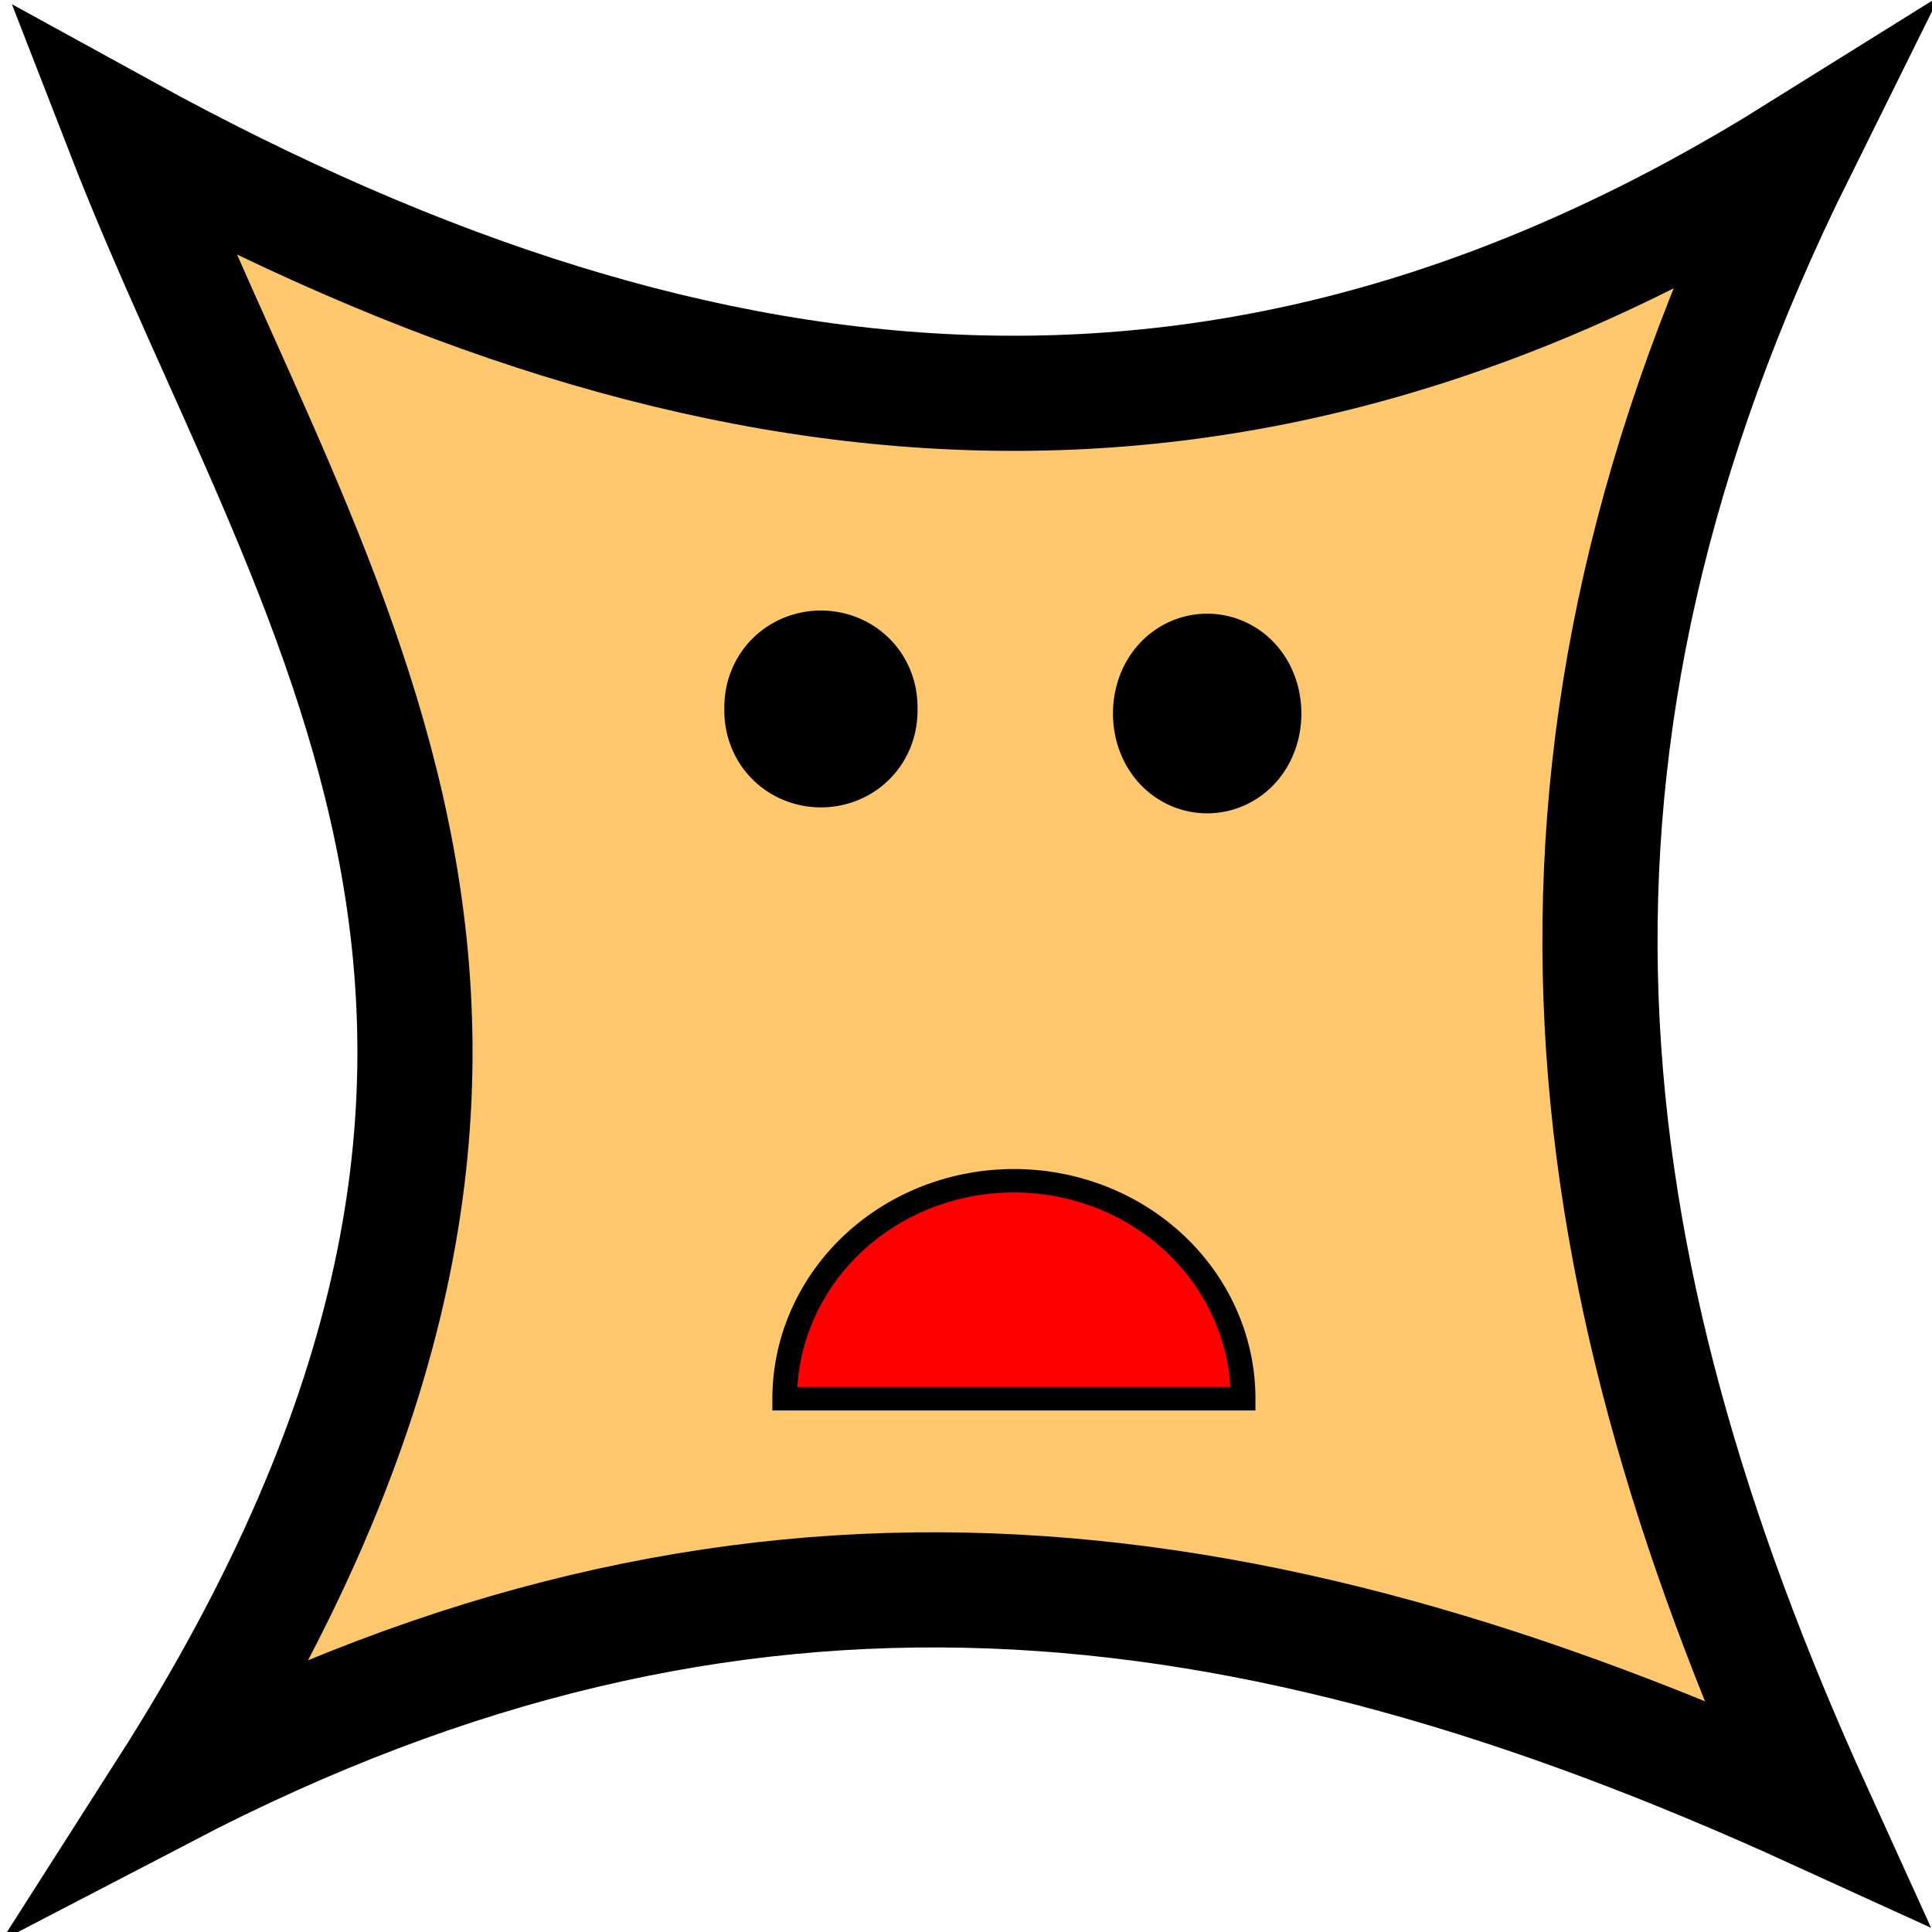 <?xml version="1.0" encoding="UTF-8" standalone="no"?>
<!-- Created with Inkscape (http://www.inkscape.org/) -->

<svg
   xmlns:dc="http://purl.org/dc/elements/1.1/"
   xmlns:cc="http://creativecommons.org/ns#"
   xmlns:rdf="http://www.w3.org/1999/02/22-rdf-syntax-ns#"
   xmlns:svg="http://www.w3.org/2000/svg"
   xmlns="http://www.w3.org/2000/svg"
   xmlns:sodipodi="http://sodipodi.sourceforge.net/DTD/sodipodi-0.dtd"
   xmlns:inkscape="http://www.inkscape.org/namespaces/inkscape"
   width="40"
   height="40"
   id="svg2"
   version="1.1"
   inkscape:version="0.48.2 r9819"
   sodipodi:docname="goombaLevel0.svg">
  <defs
     id="defs4" />
  <sodipodi:namedview
     id="base"
     pagecolor="#ffffff"
     bordercolor="#666666"
     borderopacity="1.0"
     inkscape:pageopacity="0.0"
     inkscape:pageshadow="2"
     inkscape:zoom="11.2"
     inkscape:cx="15.997225"
     inkscape:cy="19.235512"
     inkscape:document-units="px"
     inkscape:current-layer="layer1"
     showgrid="true"
     inkscape:window-width="1366"
     inkscape:window-height="688"
     inkscape:window-x="0"
     inkscape:window-y="25"
     inkscape:window-maximized="1">
    <inkscape:grid
       type="xygrid"
       id="grid3798"
       empspacing="5"
       visible="true"
       enabled="true"
       snapvisiblegridlinesonly="true" />
  </sodipodi:namedview>
  <g
     inkscape:label="Layer 1"
     inkscape:groupmode="layer"
     id="layer1"
     transform="translate(0,-1012.362)">
    <path
       style="fill:#ffc76e;fill-opacity:1;fill-rule:evenodd;stroke:#000000;stroke-width:2.384;stroke-linecap:round;stroke-linejoin:miter;stroke-miterlimit:4;stroke-opacity:1;stroke-dasharray:none"
       d="m 2.544,1015.073 c 12.415,6.827 23.396,7.488 34.676,0.446 -6.128,12.357 -4.85,22.9 0.357,34.349 -11.856,-5.412 -22.284,-6.62 -34.14,-0.446 10.049,-15.734 2.978,-24.382 -0.893,-34.349 z"
       id="rect2985"
       inkscape:connector-curvature="0"
       sodipodi:nodetypes="ccccc" />
    <path
       sodipodi:type="arc"
       style="fill:#ff0000;fill-opacity:1;fill-rule:evenodd;stroke:#000000;stroke-width:0.5;stroke-linecap:round;stroke-linejoin:miter;stroke-miterlimit:4;stroke-opacity:1;stroke-dasharray:none"
       id="path3786"
       sodipodi:cx="17.946428"
       sodipodi:cy="24.375"
       sodipodi:rx="4.6428571"
       sodipodi:ry="4.6428571"
       d="m 22.589,24.375 a 4.643,4.643 0 1 1 -9.286,0 l 4.643,0 z"
       transform="matrix(-1.022,0,0,-0.972,39.333,1065.014)"
       sodipodi:start="0"
       sodipodi:end="3.1415927" />
    <path
       sodipodi:type="arc"
       style="fill:#000000;fill-opacity:1;fill-rule:evenodd;stroke:#000000;stroke-width:0.5;stroke-linecap:round;stroke-linejoin:miter;stroke-miterlimit:4;stroke-opacity:1;stroke-dasharray:none"
       id="path3794"
       sodipodi:cx="13.392858"
       sodipodi:cy="12.455357"
       sodipodi:rx="2.0535715"
       sodipodi:ry="1.2946428"
       d="m 15.446,12.455 a 2.054,1.295 0 1 1 -4.107,0 2.054,1.295 0 1 1 4.107,0 z"
       transform="matrix(0.868,0,0,1.295,5.372,1010.911)" />
    <path
       sodipodi:type="arc"
       style="fill:#000000;fill-opacity:1;fill-rule:evenodd;stroke:#000000;stroke-width:0.5;stroke-linecap:round;stroke-linejoin:miter;stroke-miterlimit:4;stroke-opacity:1;stroke-dasharray:none"
       id="path3796"
       sodipodi:cx="25.3125"
       sodipodi:cy="13.392857"
       sodipodi:rx="2.7232144"
       sodipodi:ry="1.5178572"
       d="m 28.036,13.393 a 2.723,1.518 0 1 1 -5.446,0 2.723,1.518 0 1 1 5.446,0 z"
       transform="matrix(0.656,0,0,1.169,8.388,1011.478)" />
  </g>
</svg>
